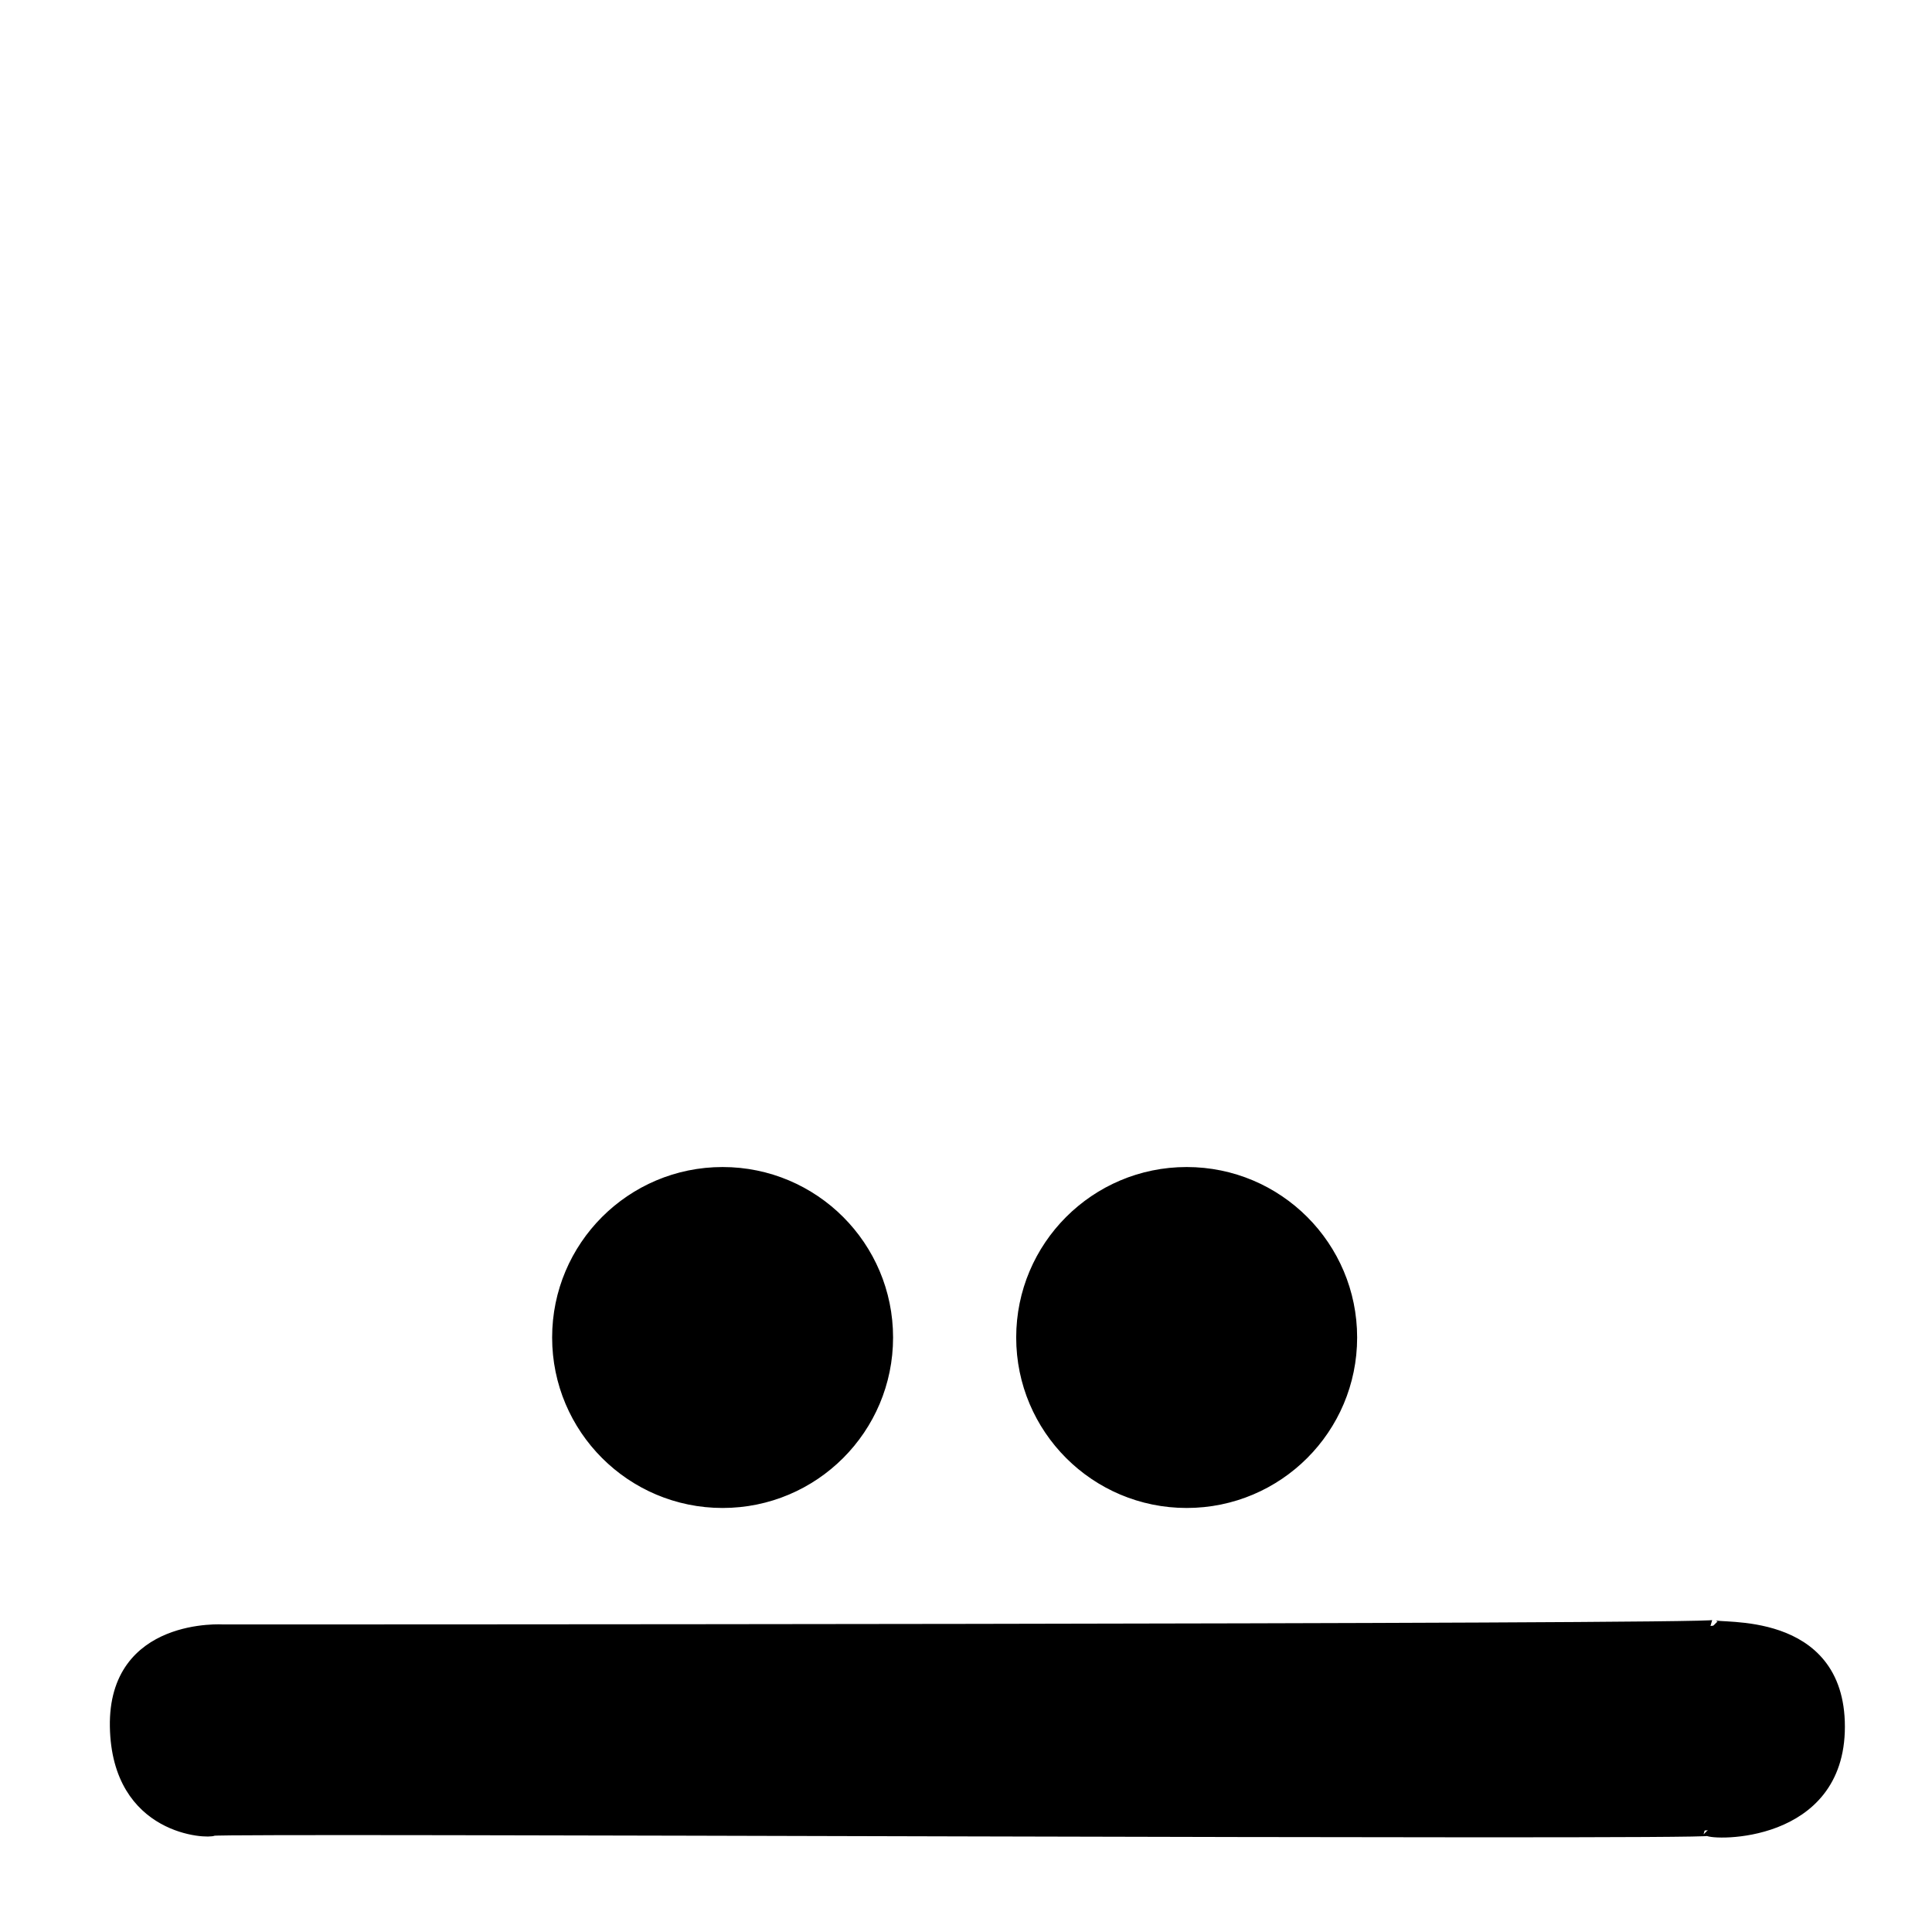 <svg width="170" height="170" xmlns="http://www.w3.org/2000/svg">
 <title>20</title>

 <g>
  <title>Layer 1</title>
  <path stroke="null" id="svg_72" d="m19.668,143.438c0,0 131.5,0 131.1,-0.4c0.4,0.4 11.067,-0.933 11.067,8.9c0,9.833 -11.167,9.5 -11.567,9.1c0.4,0.4 -131.1,-0.267 -131.5,0c-0.4,0.267 -8.433,0.067 -8.6,-9.1c-0.167,-9.167 9.5,-8.5 9.5,-8.5z" fill="#000000"/>
  <g id="svg_81">
   <ellipse ry="14.5" rx="14.5" id="svg_76" cy="117.689" cx="63.583" stroke="null" fill="#000000"/>
   <ellipse ry="14.5" rx="14.5" id="svg_78" cy="117.689" cx="104.417" stroke="null" fill="#000000"/>
  </g>
 </g>
</svg>